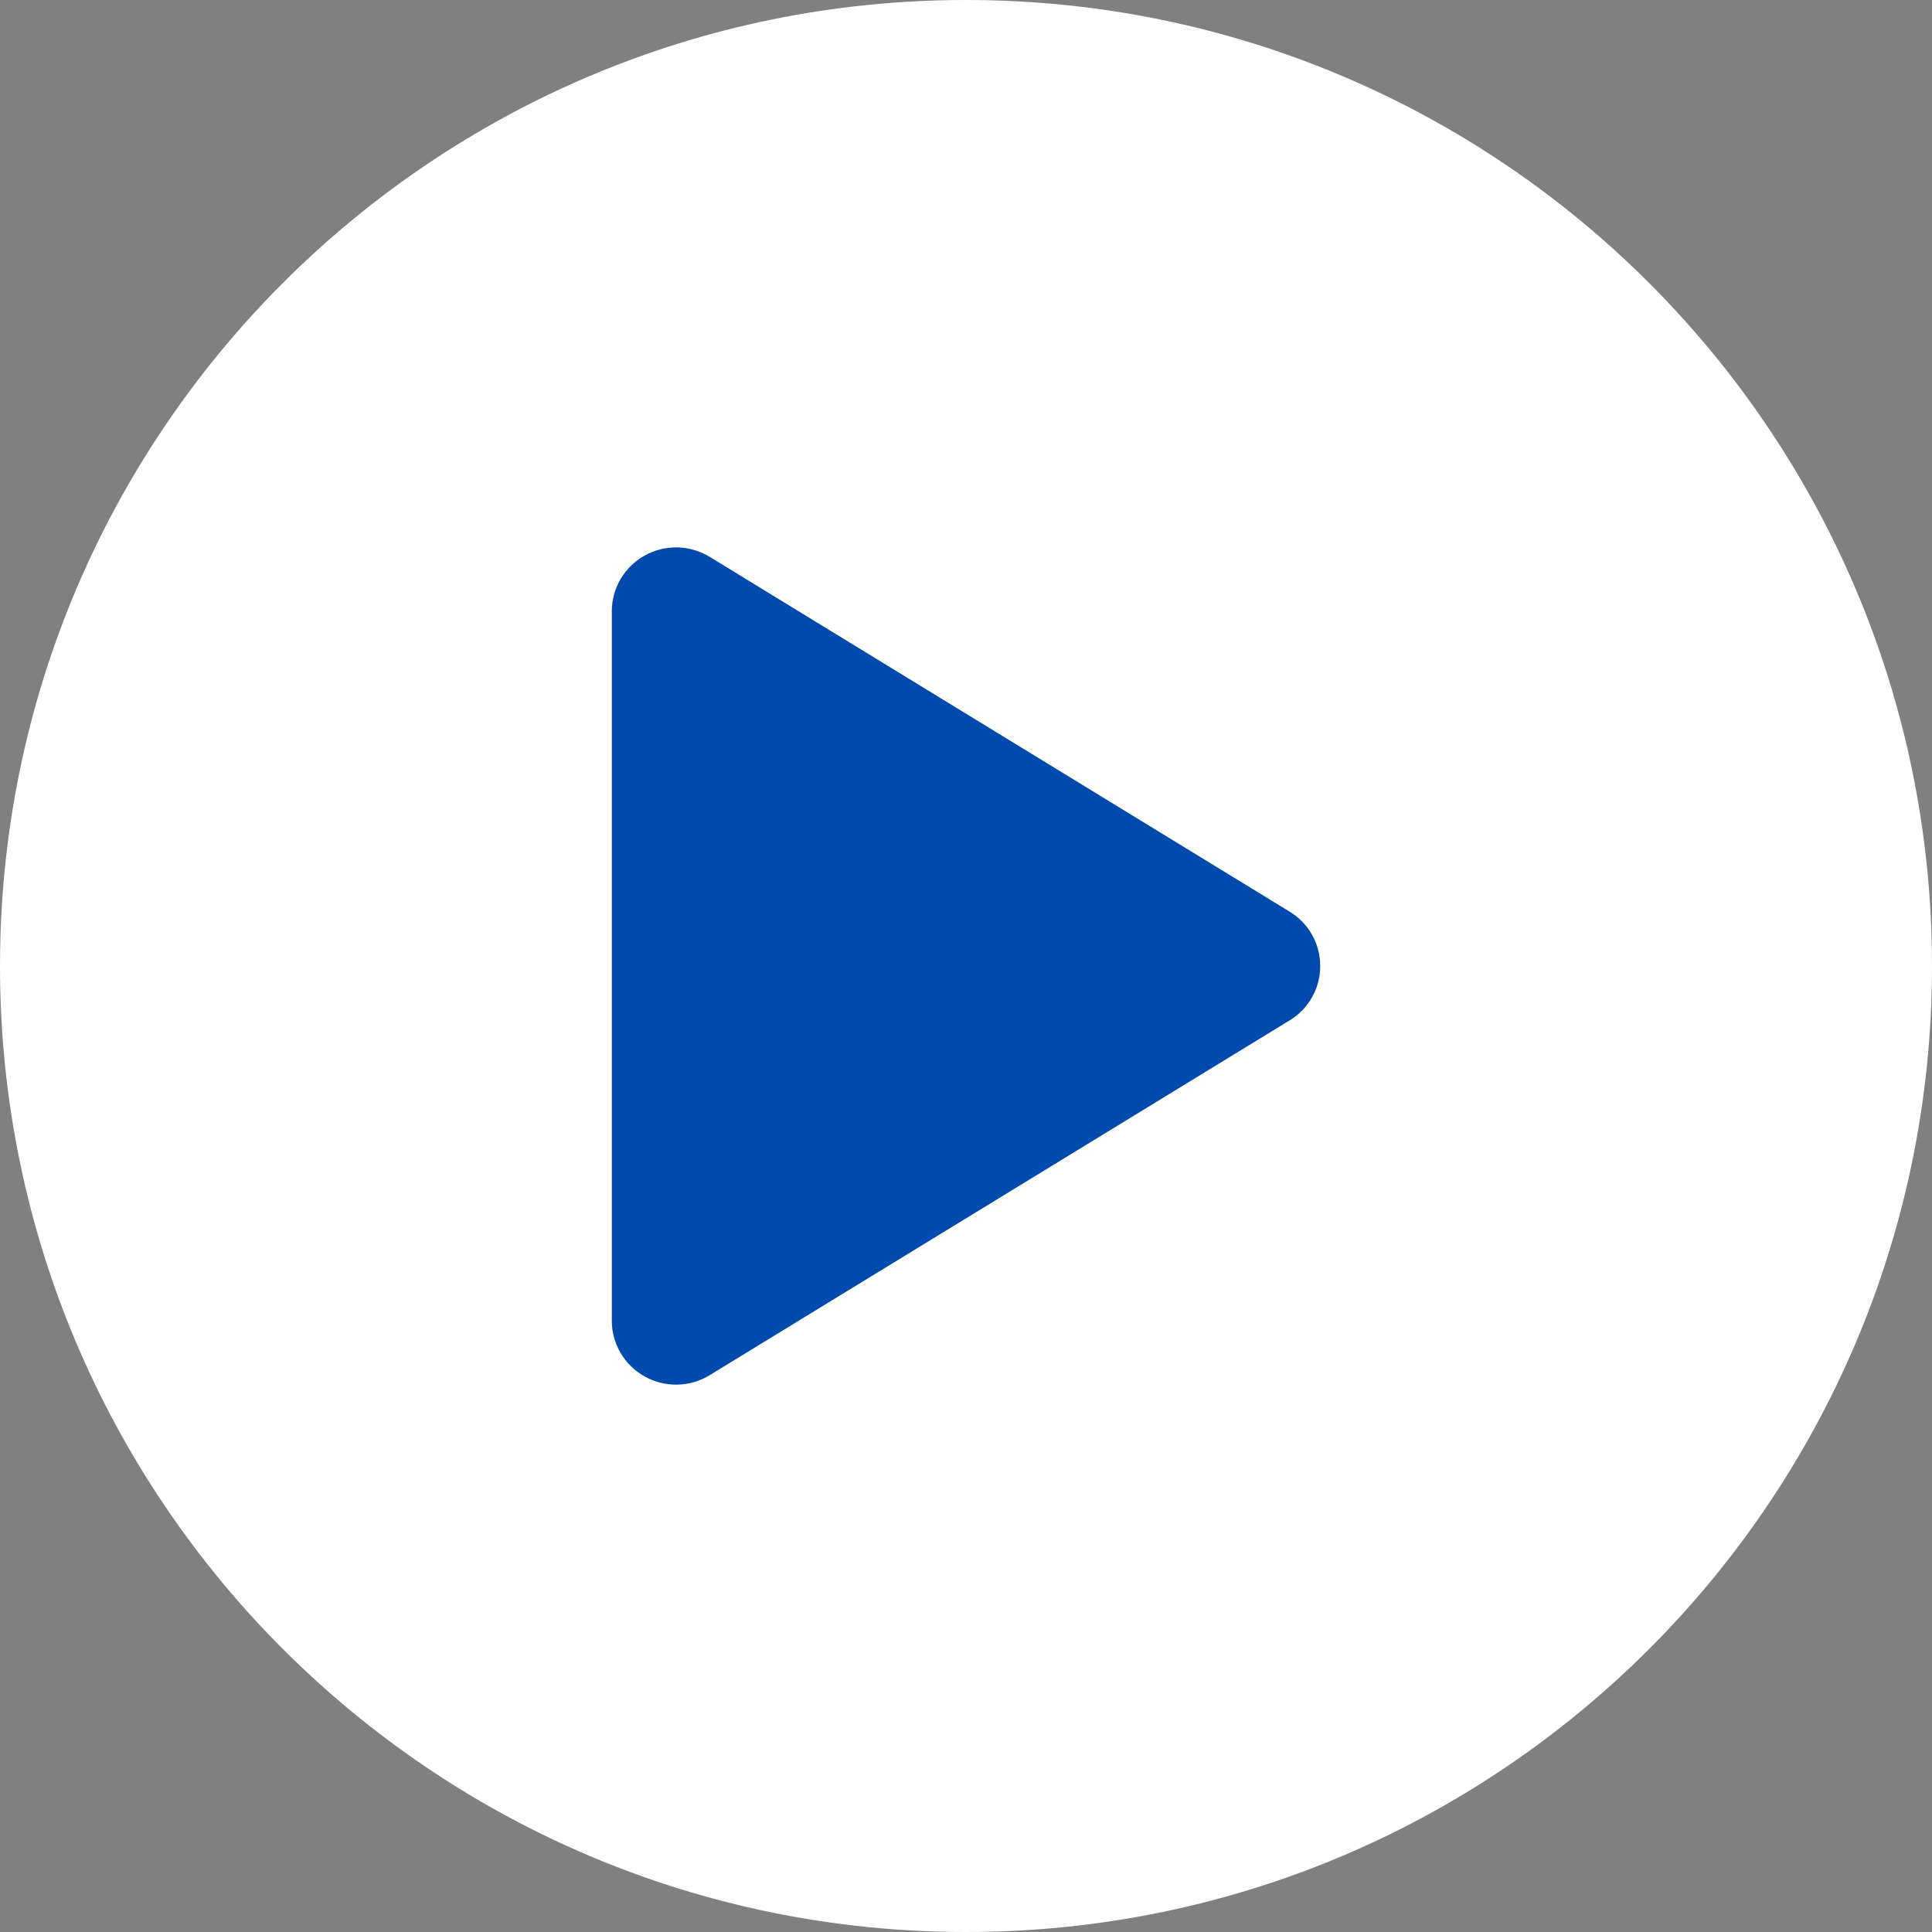 <svg width="60" height="60" viewBox="0 0 60 60" fill="none" xmlns="http://www.w3.org/2000/svg">
<rect x="0" y="0" width="60" height="60" fill="#808080" stroke="none"/>
<path d="M60 30C60 46.569 46.569 60 30 60C13.431 60 0 46.569 0 30C0 13.431 13.431 0 30 0C46.569 0 60 13.431 60 30Z" fill="white"/>
<path d="M41 30.001C41.001 30.34 40.914 30.674 40.747 30.97C40.581 31.266 40.341 31.514 40.05 31.689L22.04 42.707C21.736 42.893 21.389 42.994 21.033 43.001C20.677 43.008 20.325 42.919 20.015 42.744C19.708 42.572 19.452 42.322 19.273 42.018C19.095 41.715 19 41.369 19 41.017V18.984C19 18.632 19.095 18.287 19.273 17.983C19.452 17.679 19.708 17.429 20.015 17.257C20.325 17.082 20.677 16.994 21.033 17C21.389 17.007 21.736 17.108 22.04 17.294L40.05 28.312C40.341 28.488 40.581 28.735 40.747 29.031C40.914 29.327 41.001 29.661 41 30.001Z" fill="#004AAD"/>
</svg>
